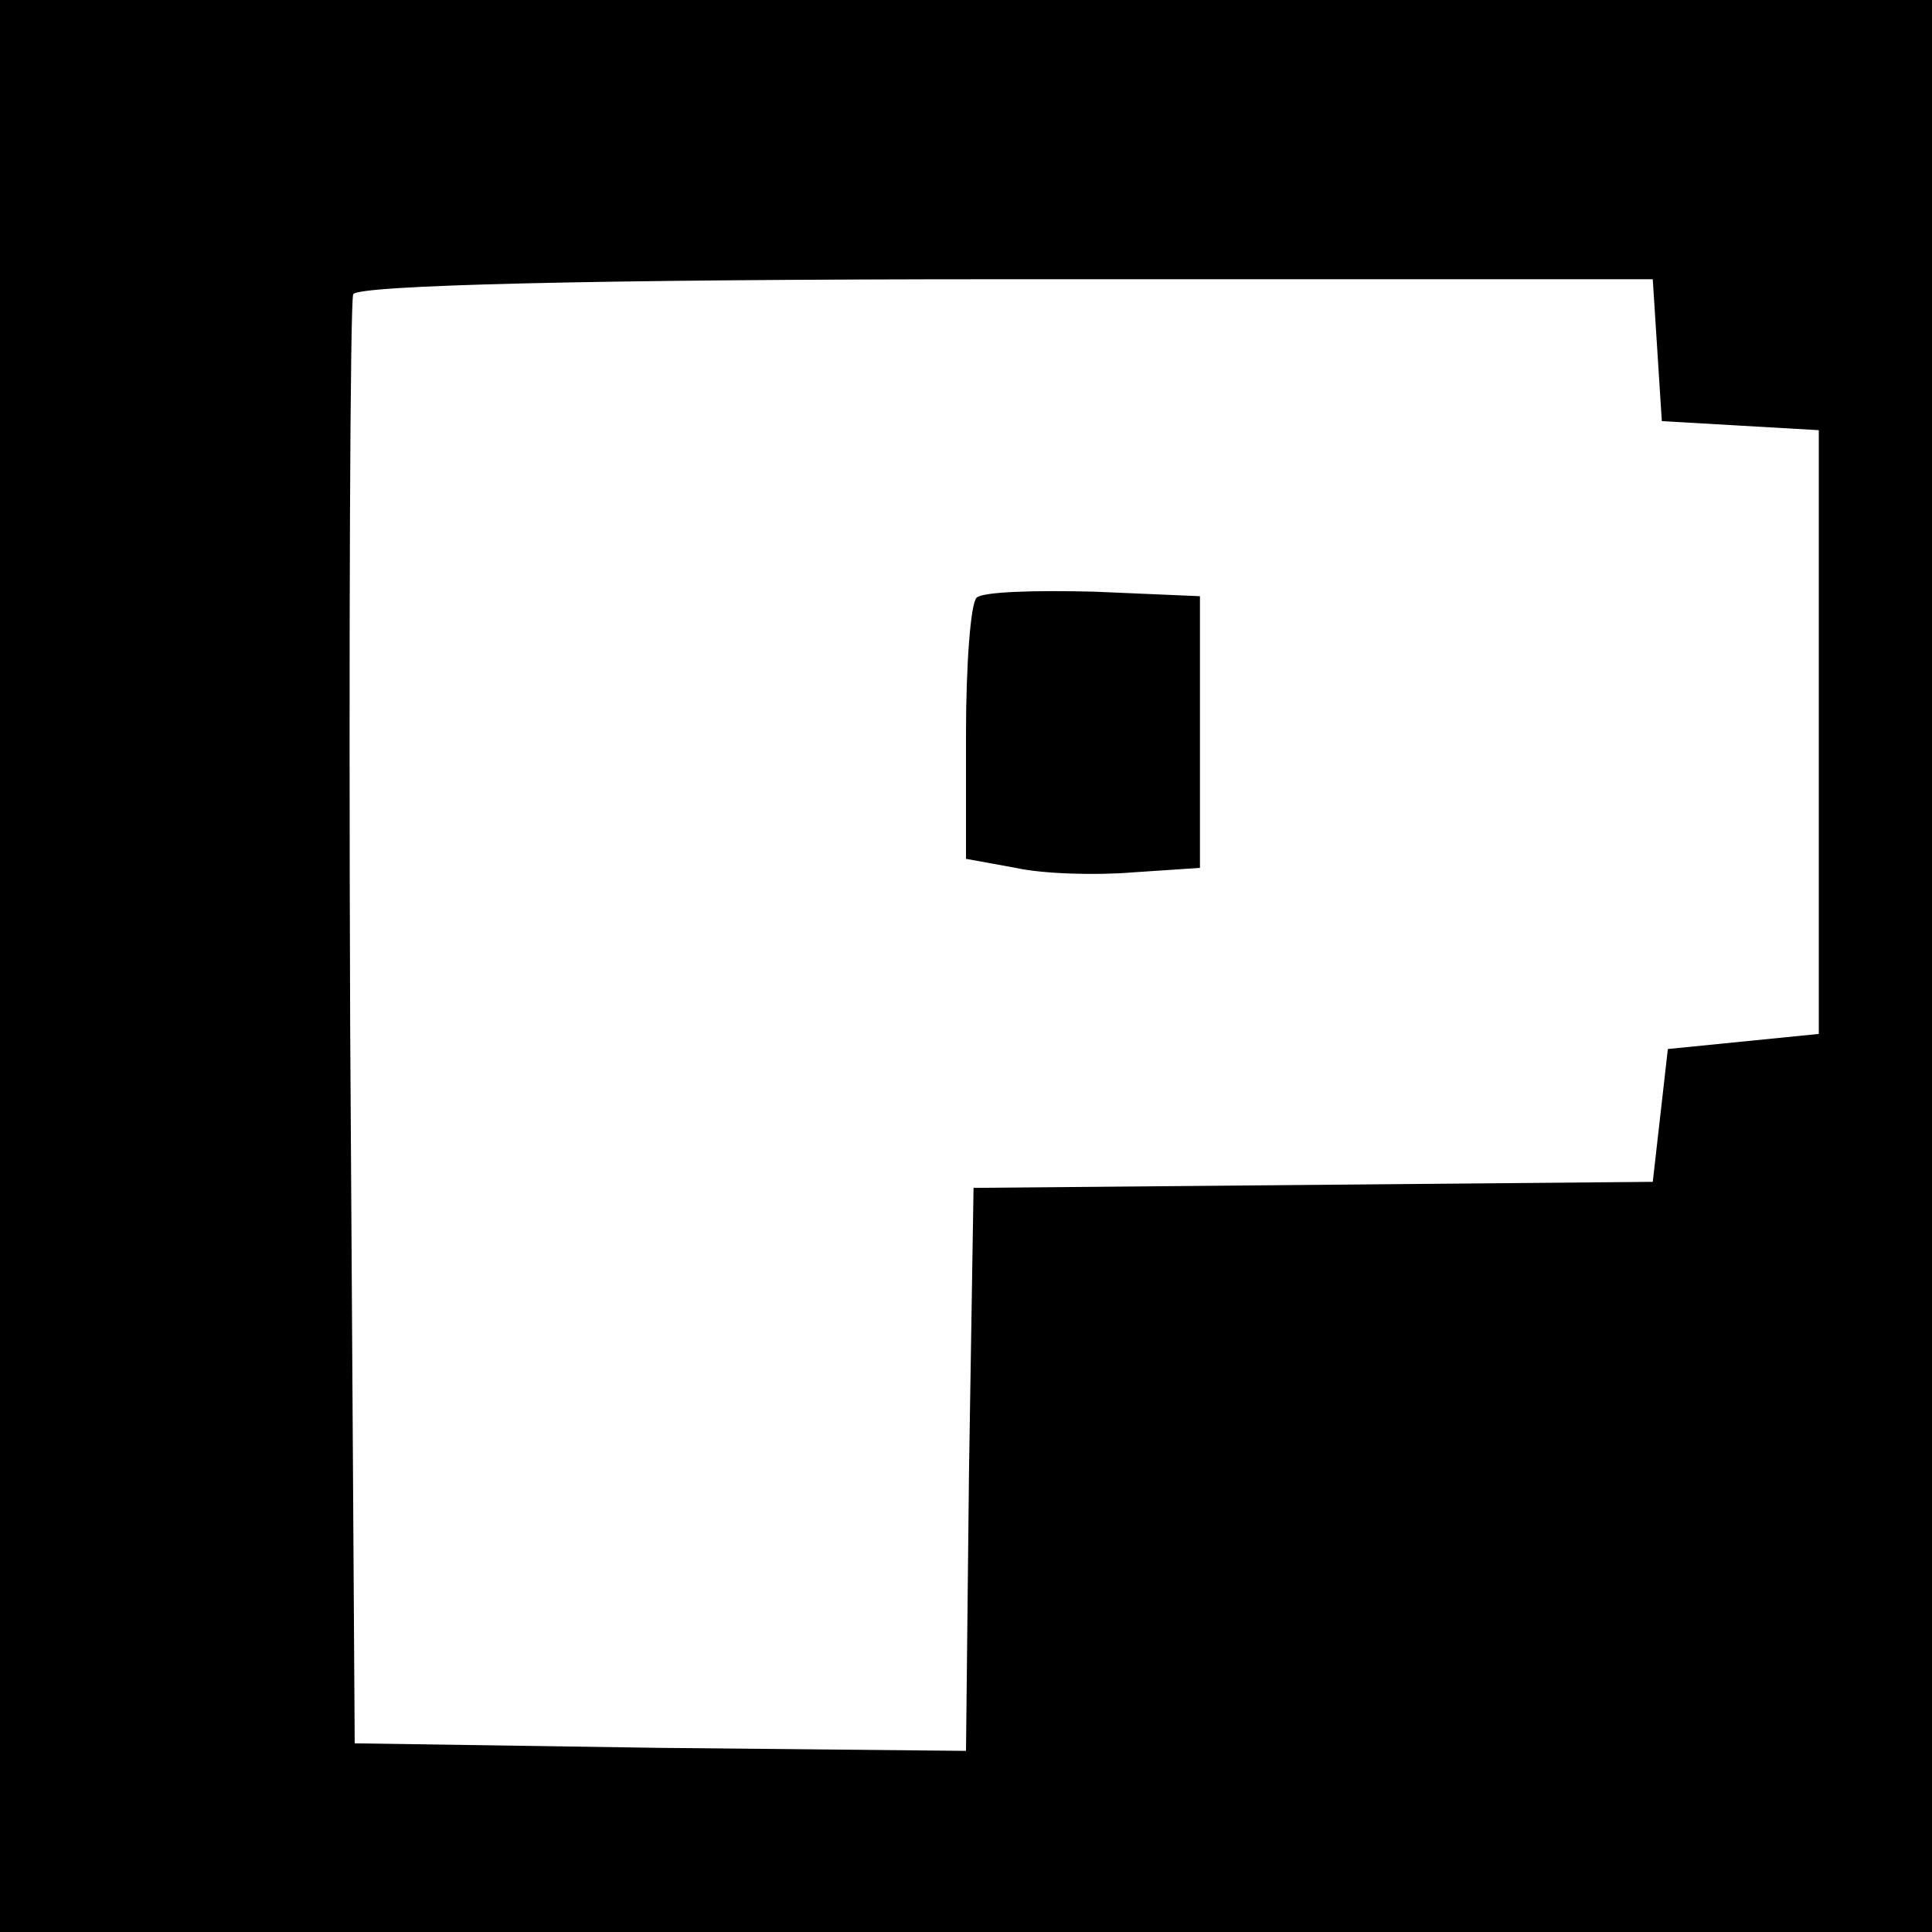 <?xml version="1.0" standalone="no"?>
<!DOCTYPE svg PUBLIC "-//W3C//DTD SVG 20010904//EN"
 "http://www.w3.org/TR/2001/REC-SVG-20010904/DTD/svg10.dtd">
<svg version="1.0" xmlns="http://www.w3.org/2000/svg"
 width="128pt" height="128pt" viewBox="0 0 128 128"
 preserveAspectRatio="xMidYMid meet">

<g transform="translate(0,128) scale(0.1,-0.1)"
fill="#000000" stroke="none">
<path d="M0 640 l0 -640 640 0 640 0 0 640 0 640 -640 0 -640 0 0 -640z m1098
408 l3 -47 52 -3 52 -3 0 -200 0 -200 -50 -5 -50 -5 -5 -44 -5 -44 -225 -2
-225 -2 -3 -187 -2 -186 -203 2 -202 3 -3 475 c-1 261 0 480 2 485 2 6 156 10
432 10 l429 0 3 -47z"/>
<path d="M647 884 c-4 -4 -7 -45 -7 -90 l0 -83 33 -6 c18 -4 53 -5 77 -3 l45
3 0 90 0 90 -70 3 c-39 1 -74 0 -78 -4z"/>
</g>
</svg>
